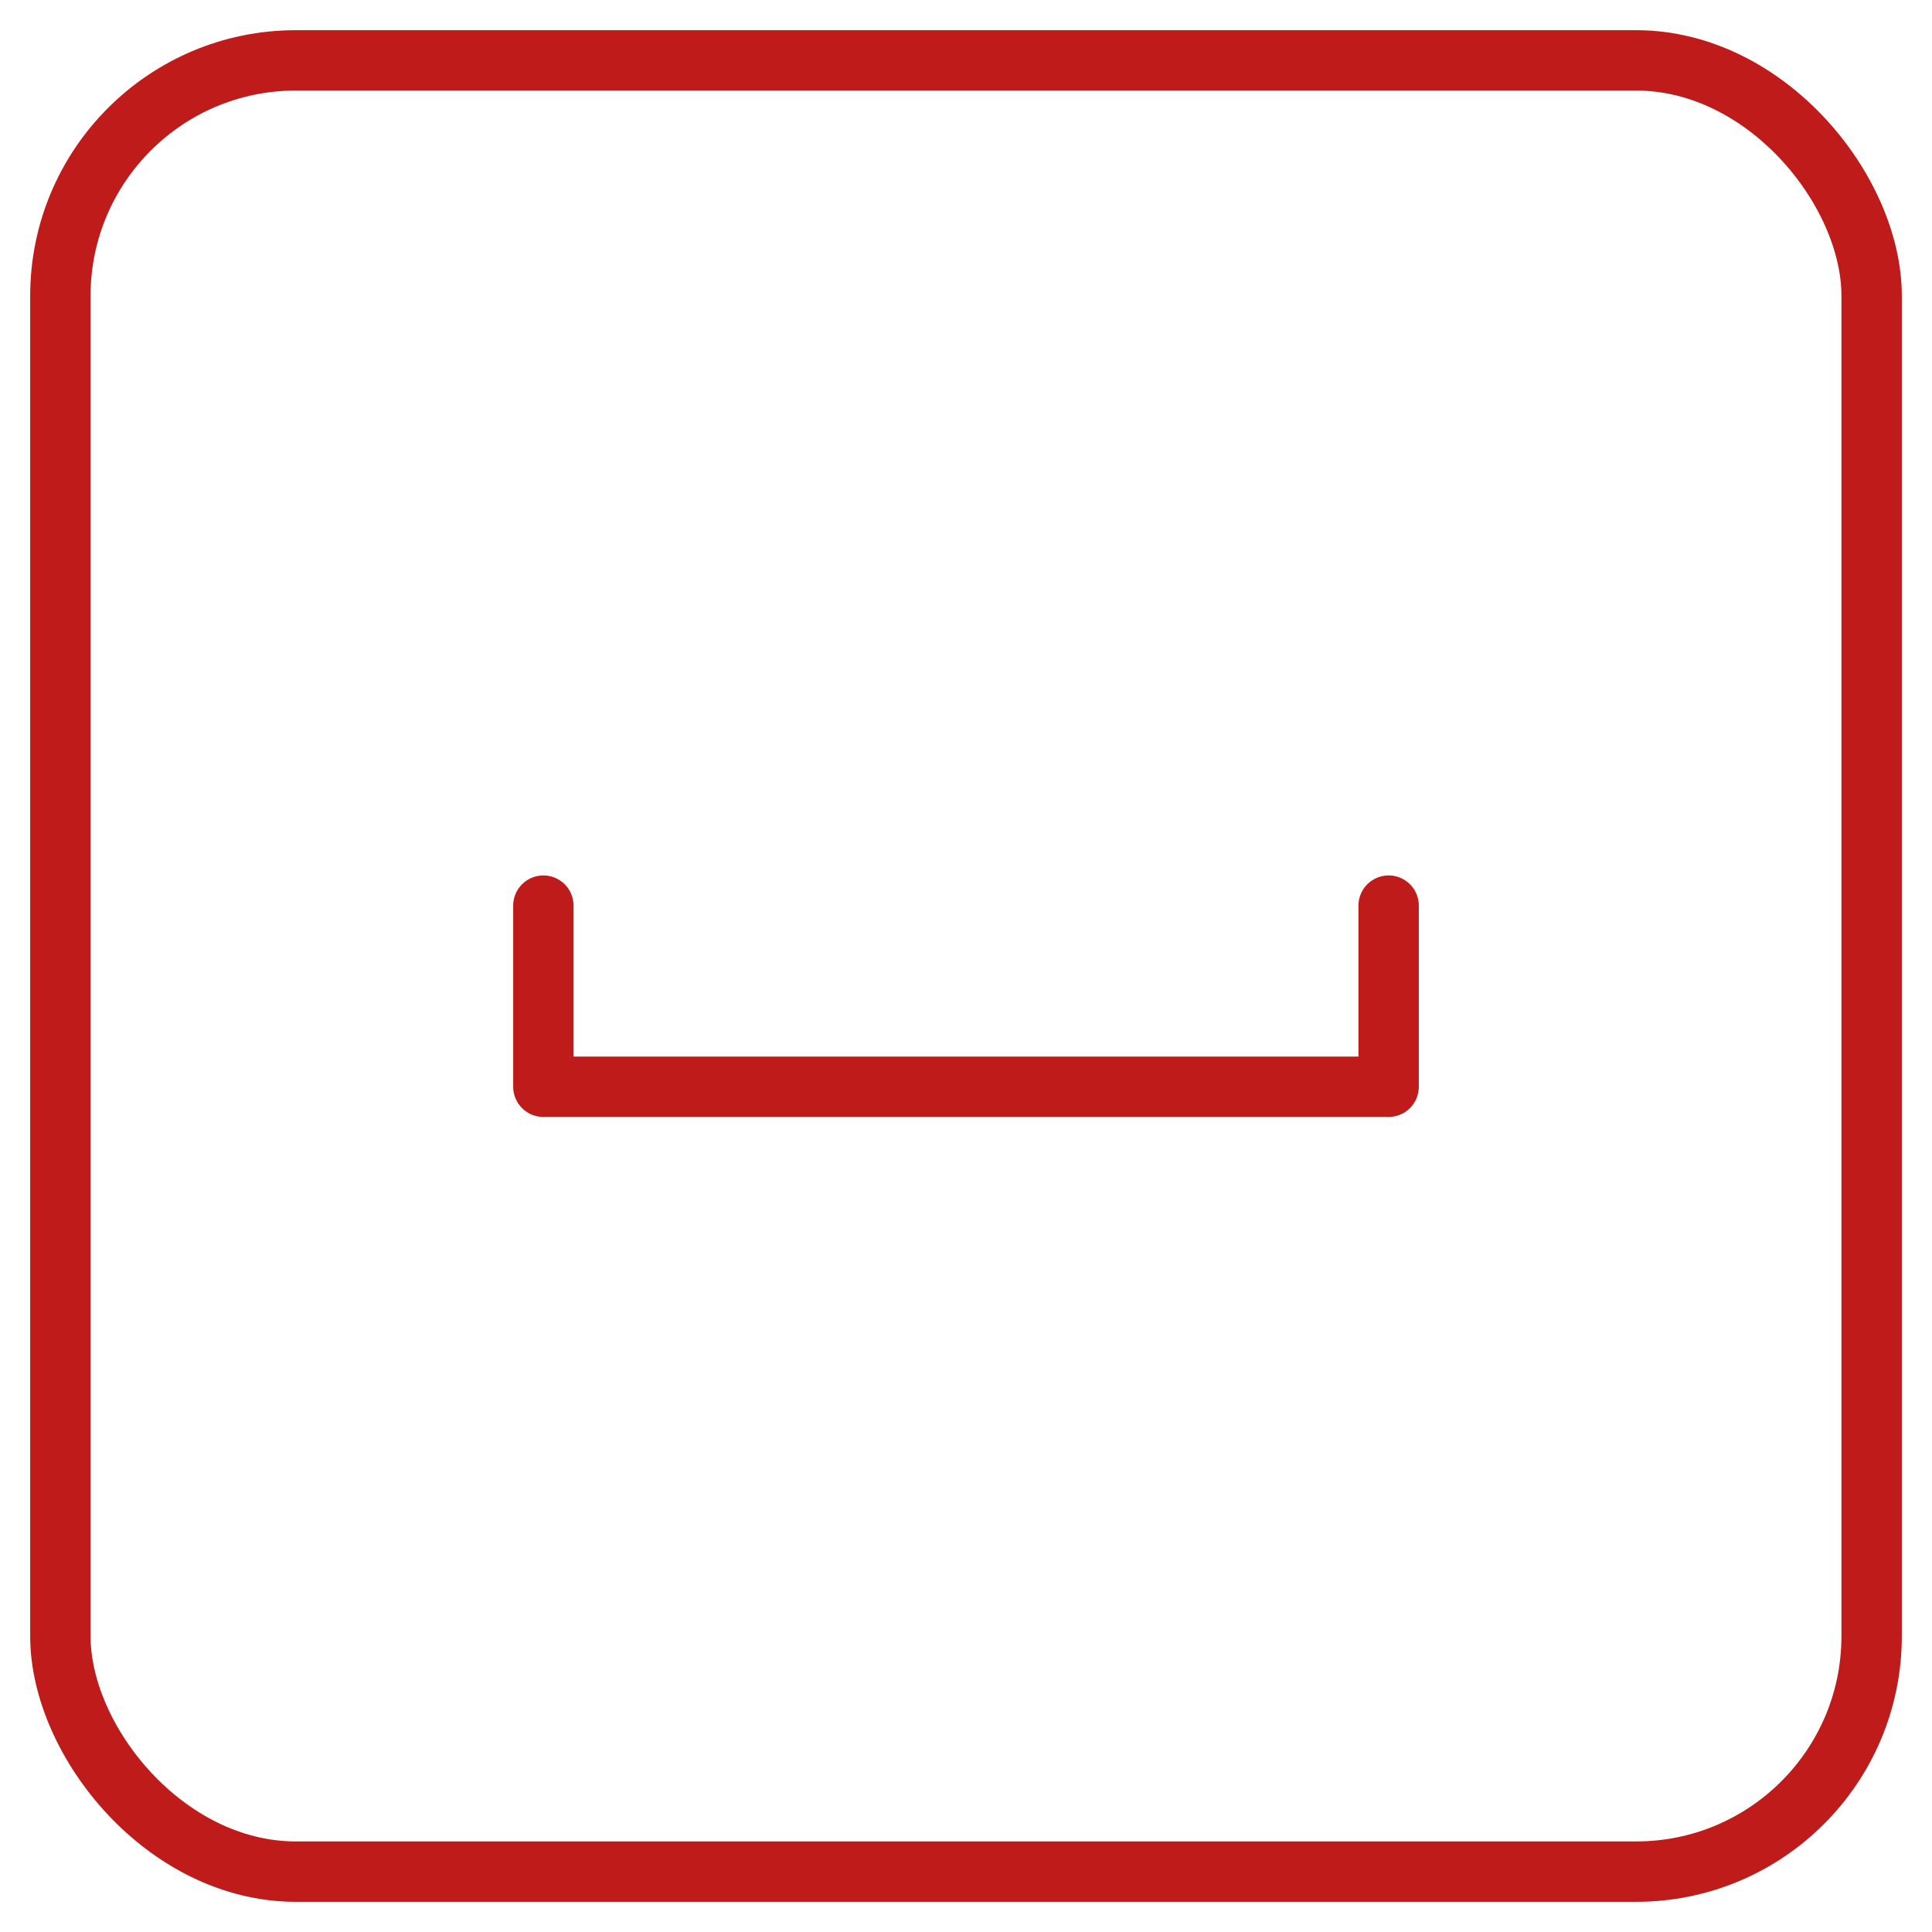 <svg xmlns="http://www.w3.org/2000/svg" viewBox="0 0 64 64" aria-labelledby="title"
aria-describedby="desc" role="img" xmlns:xlink="http://www.w3.org/1999/xlink">
  <title>Space Bar Key</title>
  <desc>A line styled icon from Orion Icon Library.</desc>
  <rect data-name="layer2"
  x="2" y="2" width="60" height="60" rx="7.8" ry="7.8" fill="none" stroke="#bf1b1b"
  stroke-miterlimit="10" stroke-width="2" stroke-linejoin="round" stroke-linecap="round"></rect>
  <path data-name="layer1" fill="none" stroke="#bf1b1b" stroke-miterlimit="10"
  stroke-width="2" d="M46 30v6H18v-6" stroke-linejoin="round" stroke-linecap="round"></path>
</svg>
